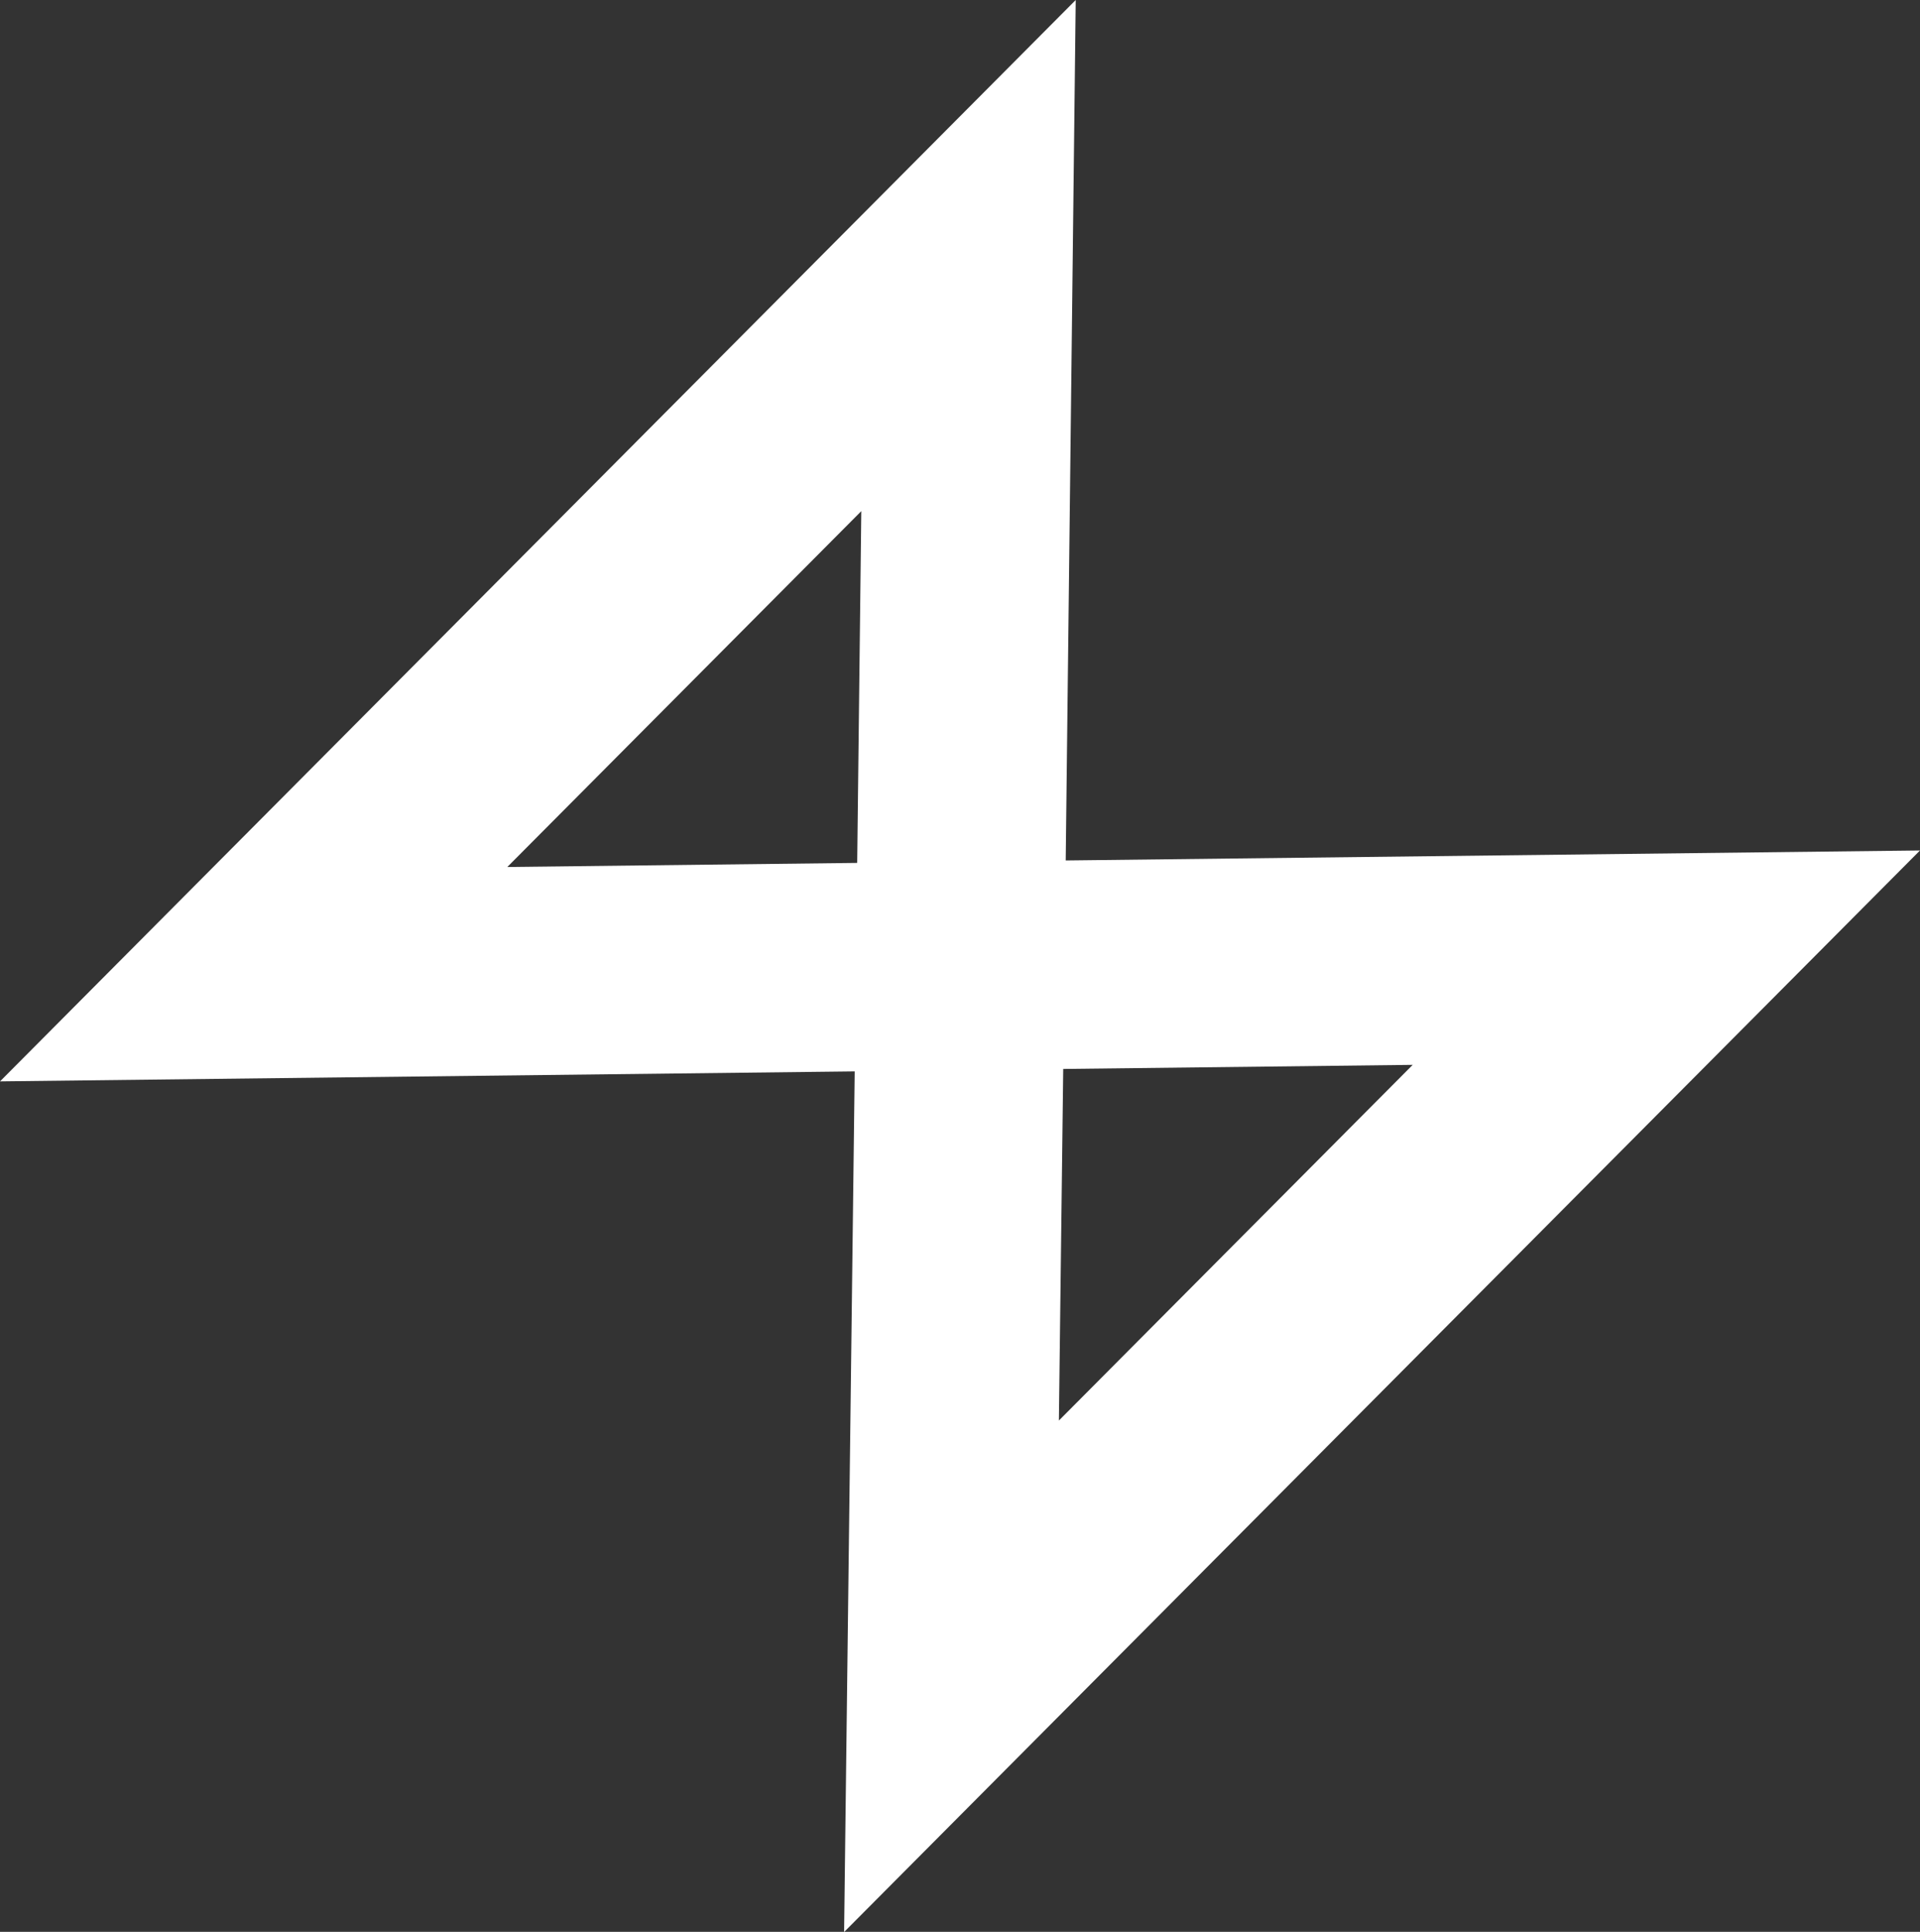 <?xml version="1.0" encoding="UTF-8" standalone="no"?>
<!-- Created with Inkscape (http://www.inkscape.org/) -->

<svg
   width="3.951mm"
   height="3.976mm"
   viewBox="0 0 3.951 3.976"
   version="1.1"
   id="svg1"
   inkscape:version="1.4 (86a8ad7, 2024-10-11)"
   sodipodi:docname="logos.svg"
   inkscape:export-batch-path="C:\Users\arthu\Downloads"
   inkscape:export-batch-name="elemento"
   xmlns:inkscape="http://www.inkscape.org/namespaces/inkscape"
   xmlns:sodipodi="http://sodipodi.sourceforge.net/DTD/sodipodi-0.dtd"
   xmlns="http://www.w3.org/2000/svg"
   xmlns:svg="http://www.w3.org/2000/svg">
  <rect x="0" y="0" width="3.951" height="3.976" fill="#333333" stroke="none"/>
  <sodipodi:namedview
     id="namedview1"
     pagecolor="#505050"
     bordercolor="#eeeeee"
     borderopacity="1"
     inkscape:showpageshadow="0"
     inkscape:pageopacity="0"
     inkscape:pagecheckerboard="0"
     inkscape:deskcolor="#505050"
     inkscape:document-units="mm"
     inkscape:zoom="4"
     inkscape:cx="1367.875"
     inkscape:cy="53"
     inkscape:window-width="1920"
     inkscape:window-height="991"
     inkscape:window-x="-9"
     inkscape:window-y="-9"
     inkscape:window-maximized="1"
     inkscape:current-layer="layer1"
     showguides="false">
    <inkscape:page
       x="0"
       y="0"
       width="3.951"
       height="3.976"
       id="page1"
       margin="0"
       bleed="0" />
  </sodipodi:namedview>
  <defs
     id="defs1" />
  <g
     inkscape:label="Camada 1"
     inkscape:groupmode="layer"
     id="layer1"
     transform="translate(-351.774,-14.295)">
    <path
       d="m 353.767,14.821 -1.471,1.479 1.454,-0.017 z m -0.017,1.462 -0.018,1.462 1.471,-1.479 z"
       style="opacity:1;fill:none;stroke:#ffffff;stroke-width:0.429;stroke-linecap:square;paint-order:stroke fill markers"
       id="path70" />
  </g>
</svg>

